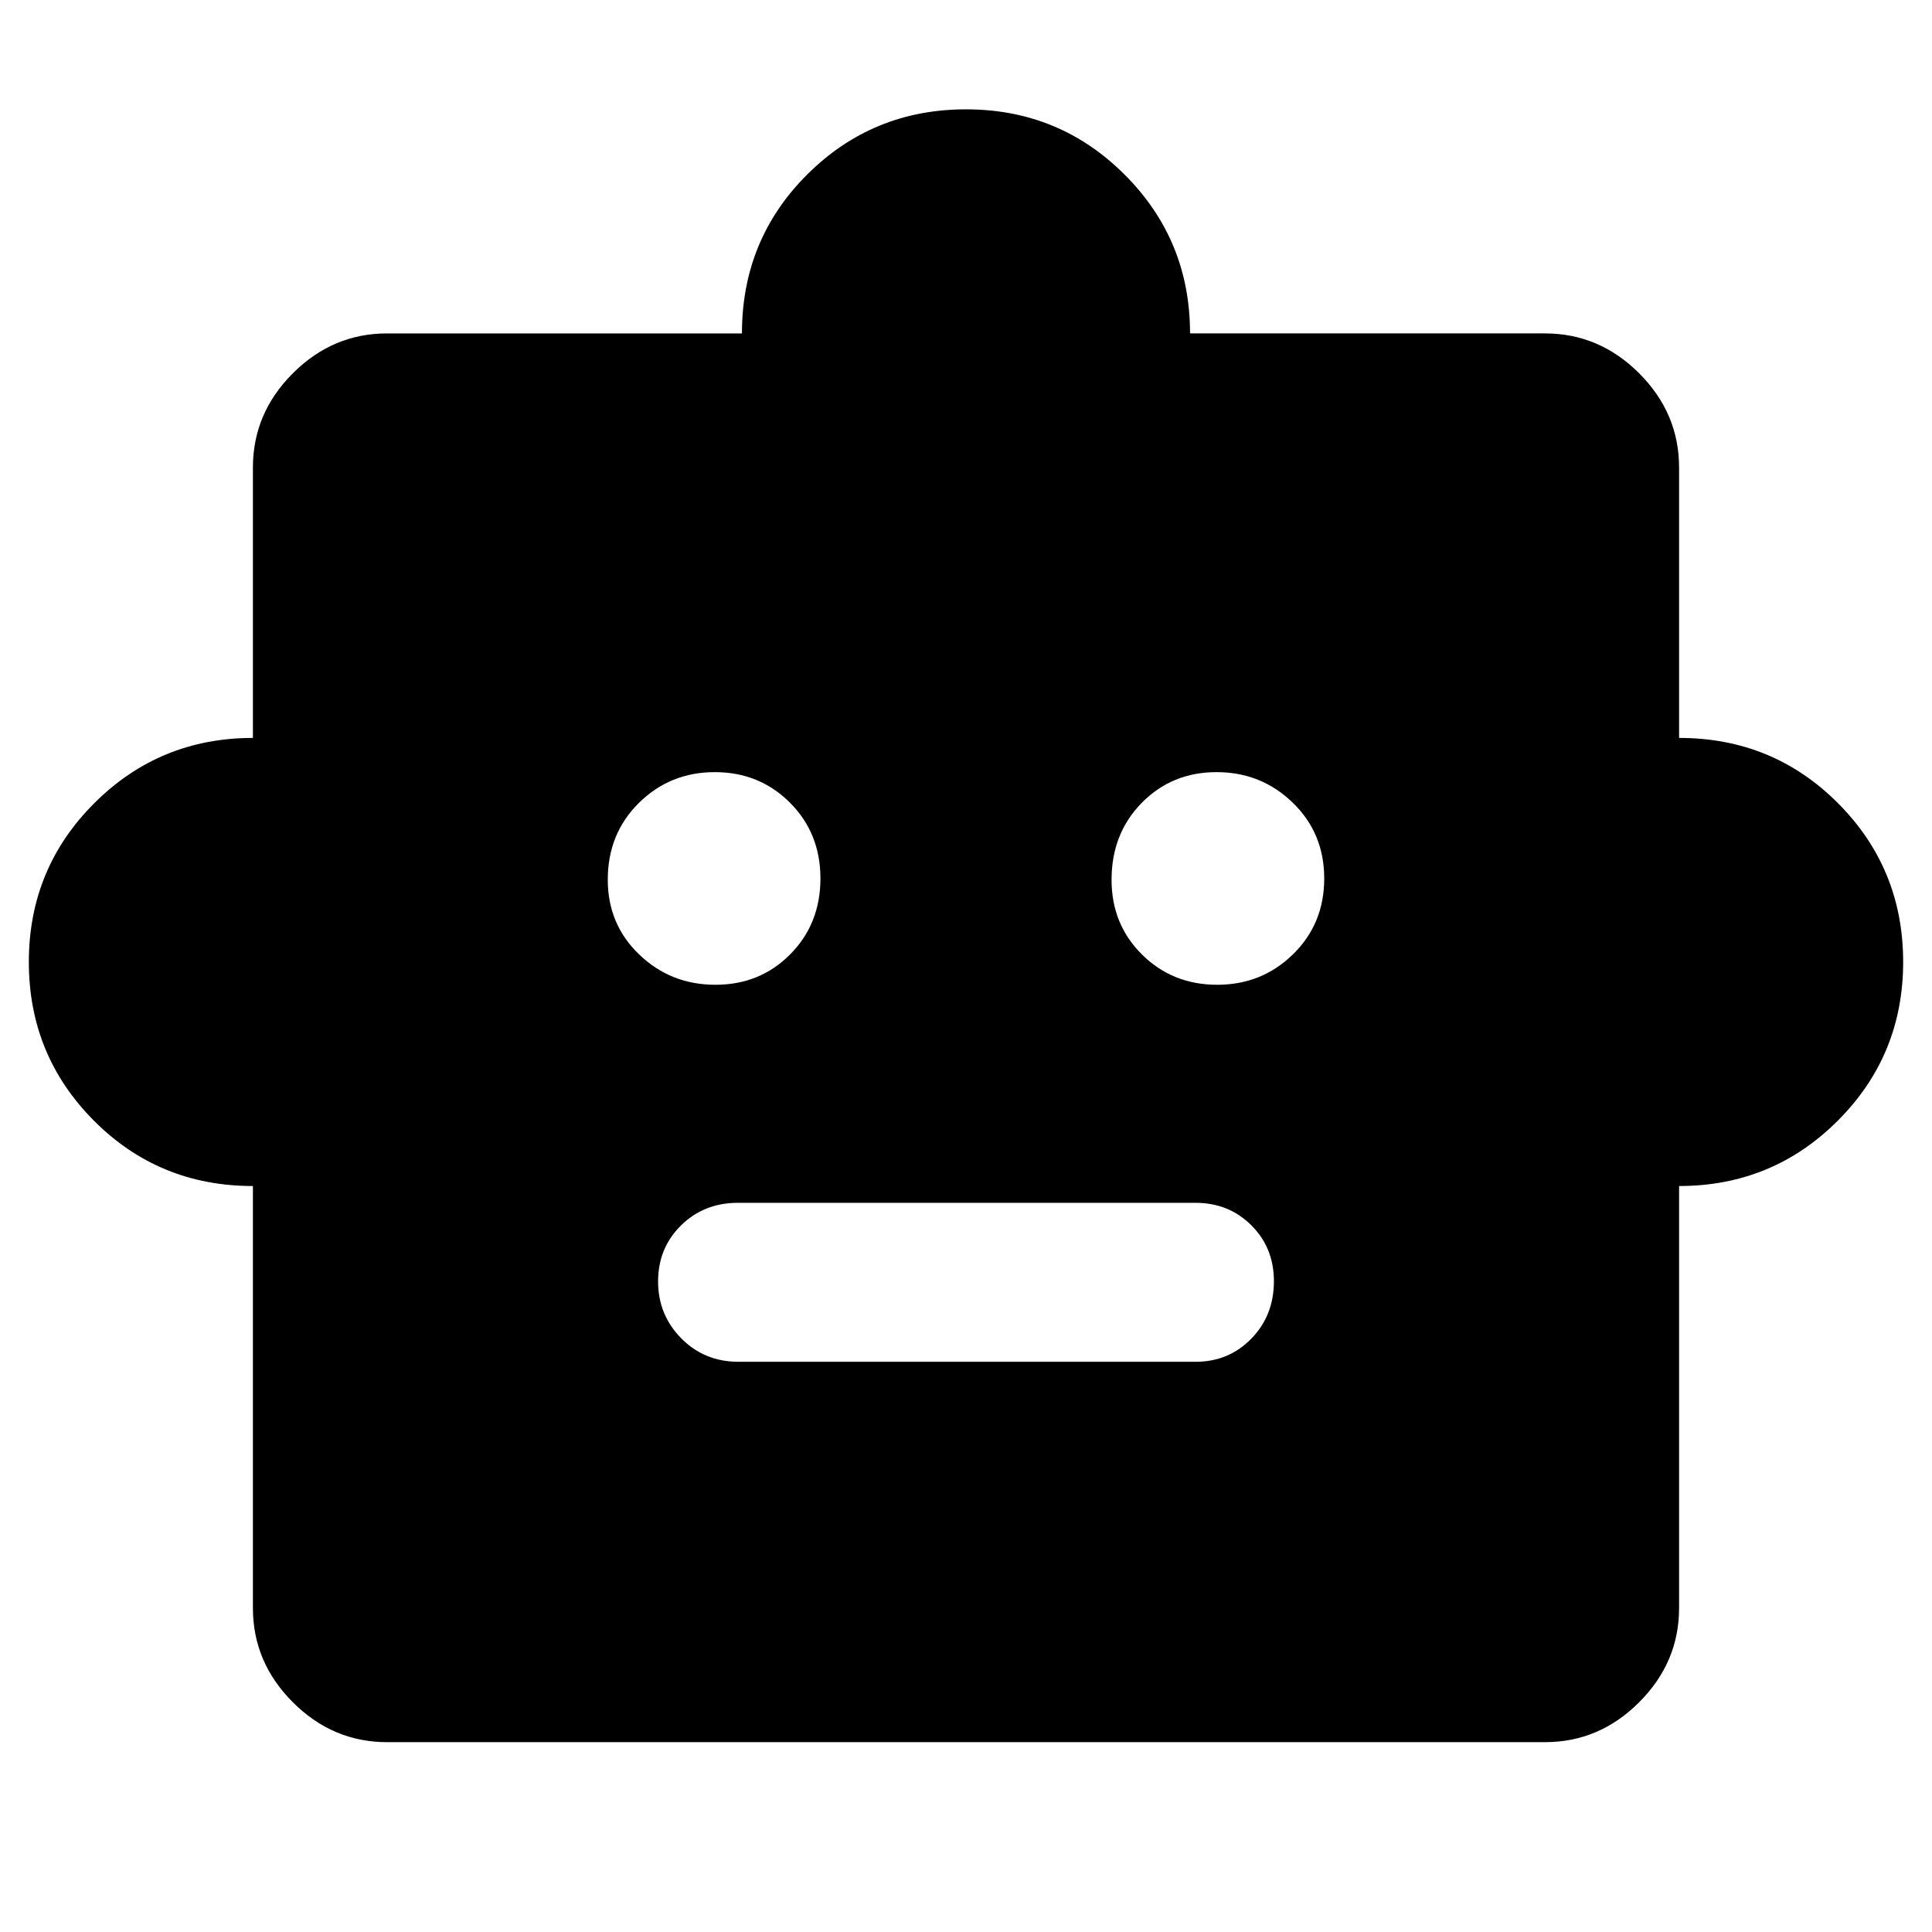 <svg xmlns="http://www.w3.org/2000/svg" height="40" viewBox="0 -960 960 960" width="40"><path d="M125.67-370.67q-46.67 0-79-32.47Q14.33-435.61 14.33-482t32.48-78.86q32.47-32.47 78.86-32.47v-134.34q0-27 19.83-46.83t46.83-19.83h176.34q0-46.67 32.47-79 32.47-32.34 78.86-32.34t78.86 32.48q32.47 32.47 32.47 78.86h176.34q27 0 46.83 19.83t19.83 46.83v134.34q46.67 0 79 32.47 32.34 32.47 32.34 78.86t-32.48 78.86q-32.47 32.47-78.86 32.47V-161q0 27-19.83 46.83-19.83 19.84-46.83 19.84H192.33q-27 0-46.83-19.84Q125.67-134 125.67-161v-209.67Zm229.82-100q22.18 0 37.18-15.15 15-15.16 15-37.67t-15.16-37.68q-15.16-15.16-37.33-15.16-22.18 0-37.68 15.26Q302-545.8 302-522.84q0 22.17 15.66 37.17 15.65 15 37.83 15Zm249.33 0q22.18 0 37.68-15.15 15.5-15.16 15.5-37.67t-15.66-37.68q-15.65-15.16-37.83-15.16t-37.18 15.26q-15 15.27-15 38.23 0 22.17 15.16 37.17t37.33 15ZM367-283.33h227q16.58 0 27.79-11.52Q633-306.36 633-323.38q0-16.59-11.21-27.77T594-362.33H366.67q-16.86 0-28.27 11.23-11.4 11.23-11.4 27.83 0 16.6 11.5 28.27 11.5 11.67 28.5 11.67Z"/></svg>